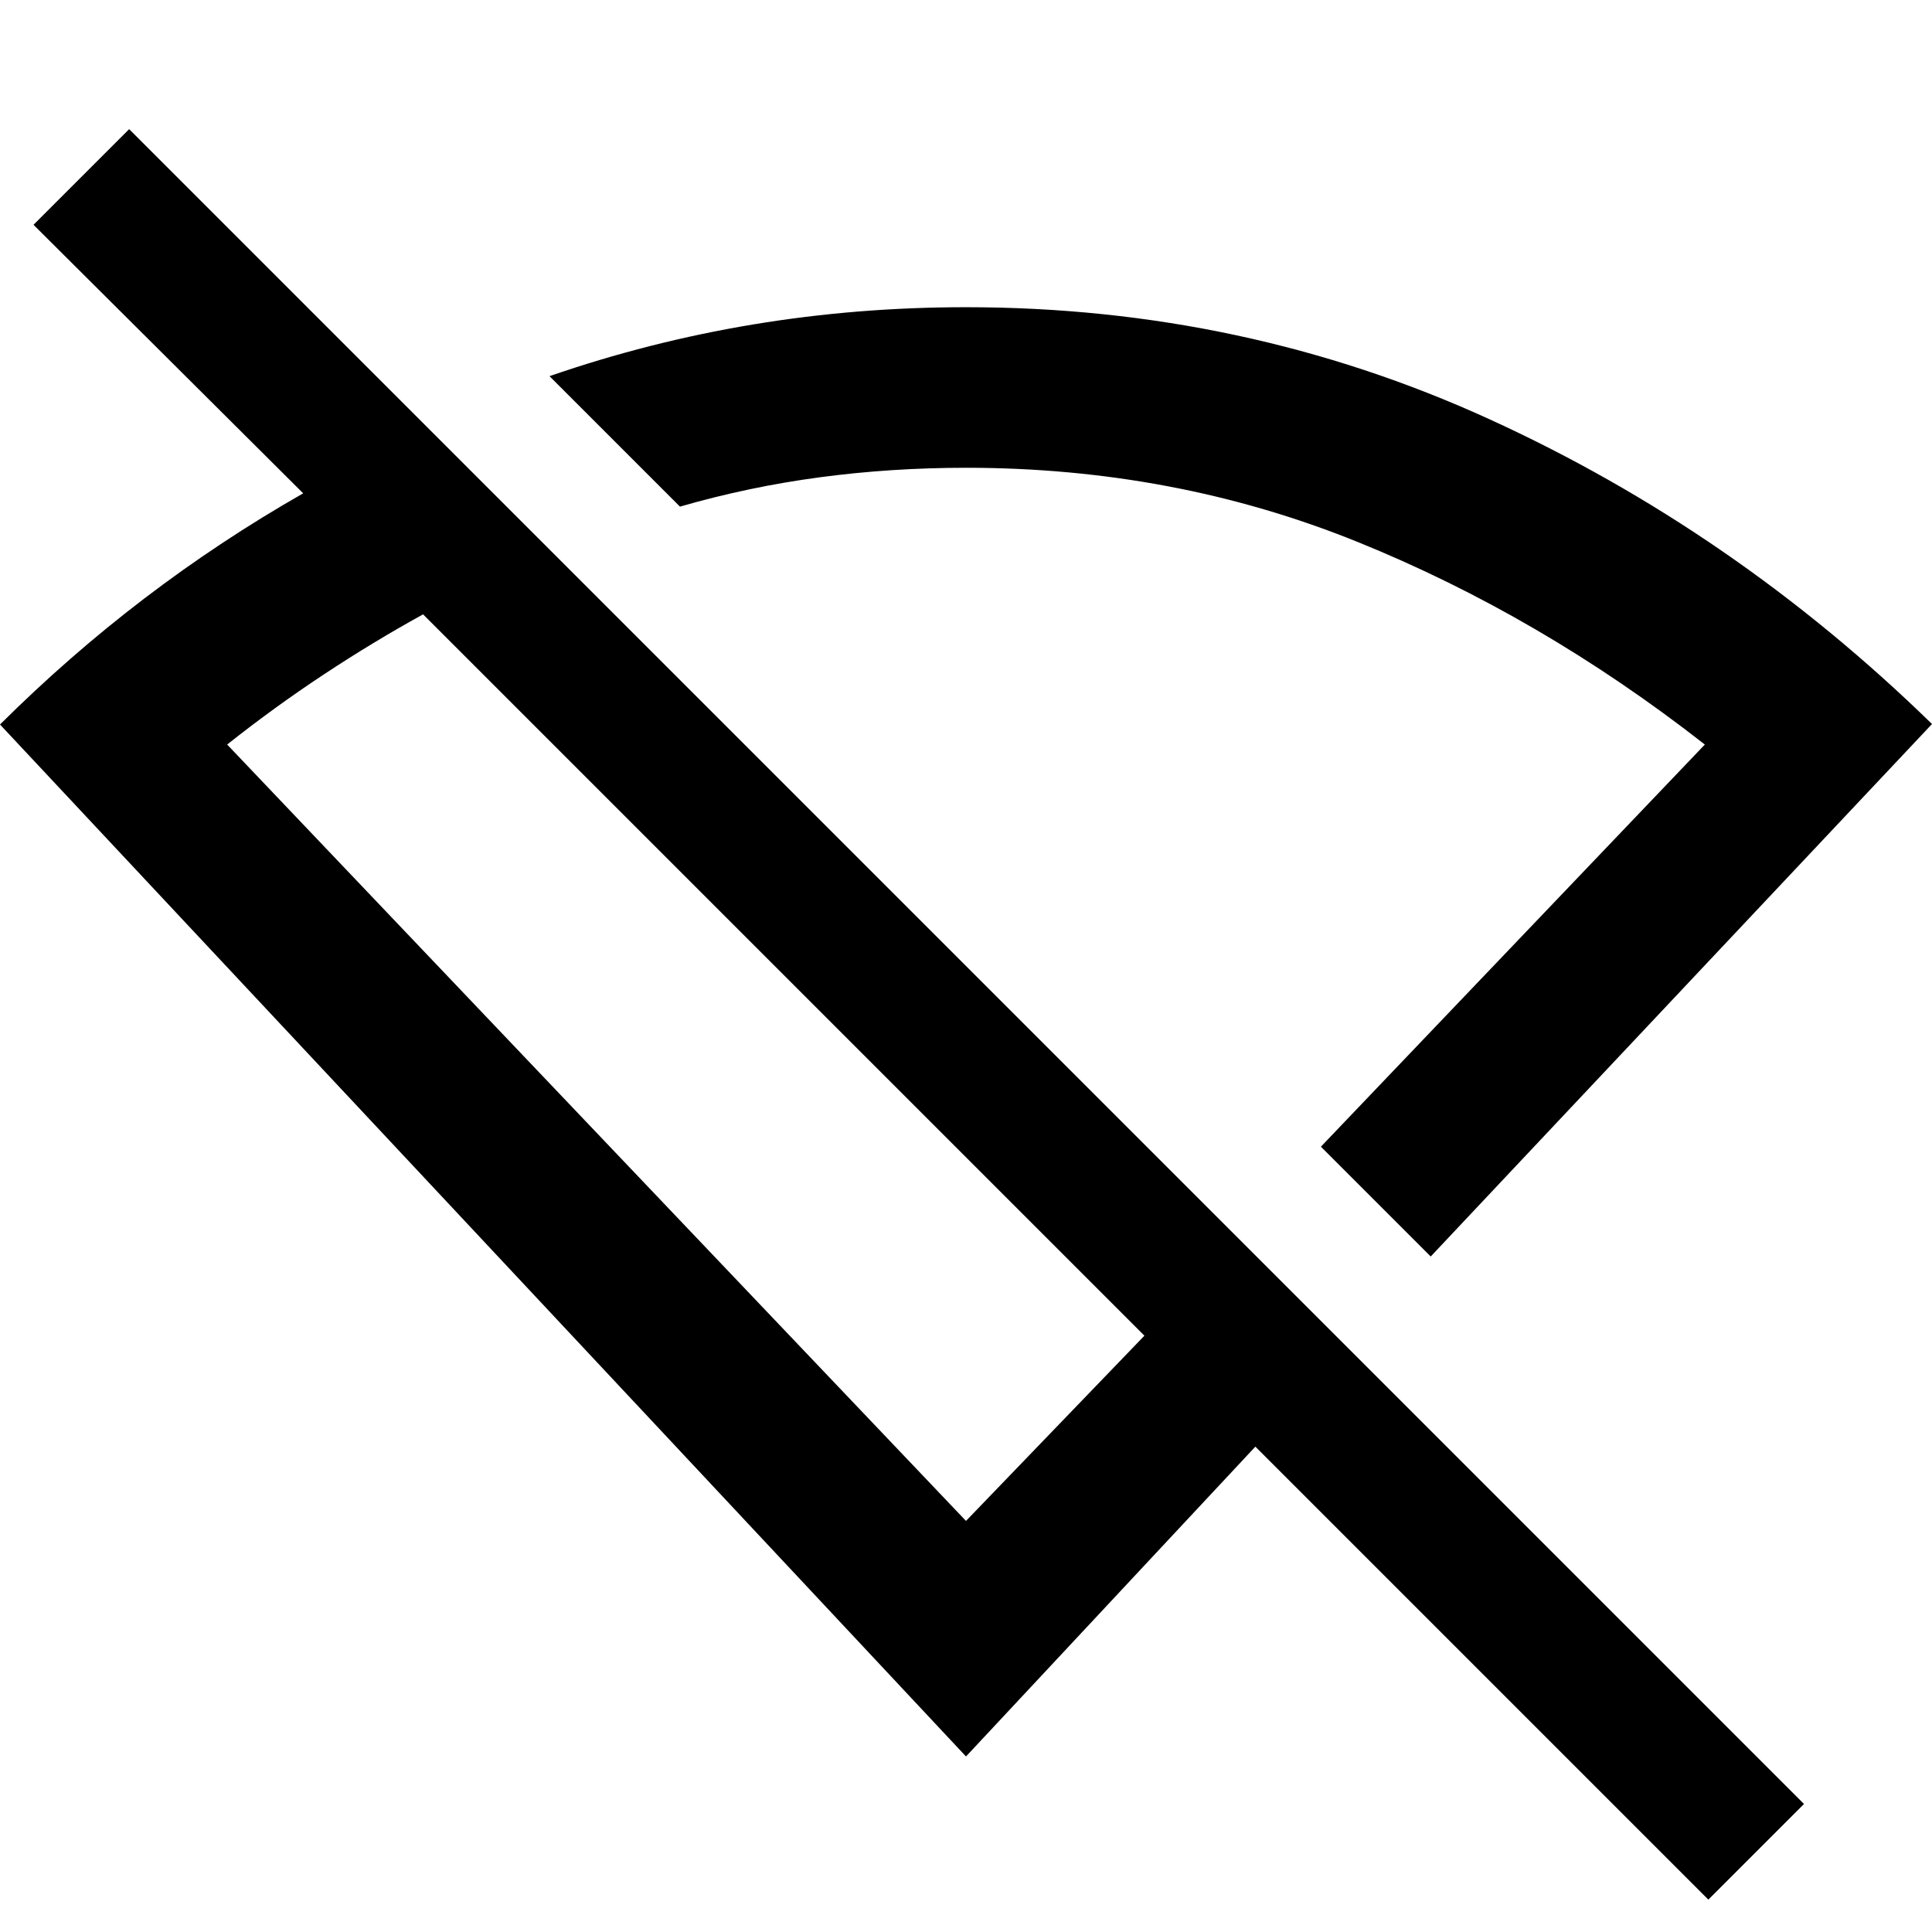 <svg xmlns="http://www.w3.org/2000/svg" width="48" height="48" viewBox="0 -960 960 960"><path d="m710.913-335.652-54.565-54.566 190.781-199.825q-81.913-64.044-172.828-100.783-90.915-36.739-194.188-36.739-37.287 0-72.678 4.718-35.391 4.717-69.565 14.587l-64.827-64.827q49.566-17.131 101.204-25.696 51.639-8.565 105.753-8.565 138.13 0 259.848 55.543Q861.565-696.261 960-600.241L710.913-335.652ZM480-204.261l88.652-92.043-358.434-358.434q-24.913 13.739-49.391 29.912-24.478 16.174-47.956 34.783L480-204.261ZM848.87-16.086 623.783-241.173 480-87.216 0-600q34.276-34.08 71.812-62.692 37.536-28.612 78.84-52.178l-134-133.435 47.521-47.522 832.219 832.22-47.522 47.521ZM496.826-549.739Zm-107.391 74.218Z"/></svg>